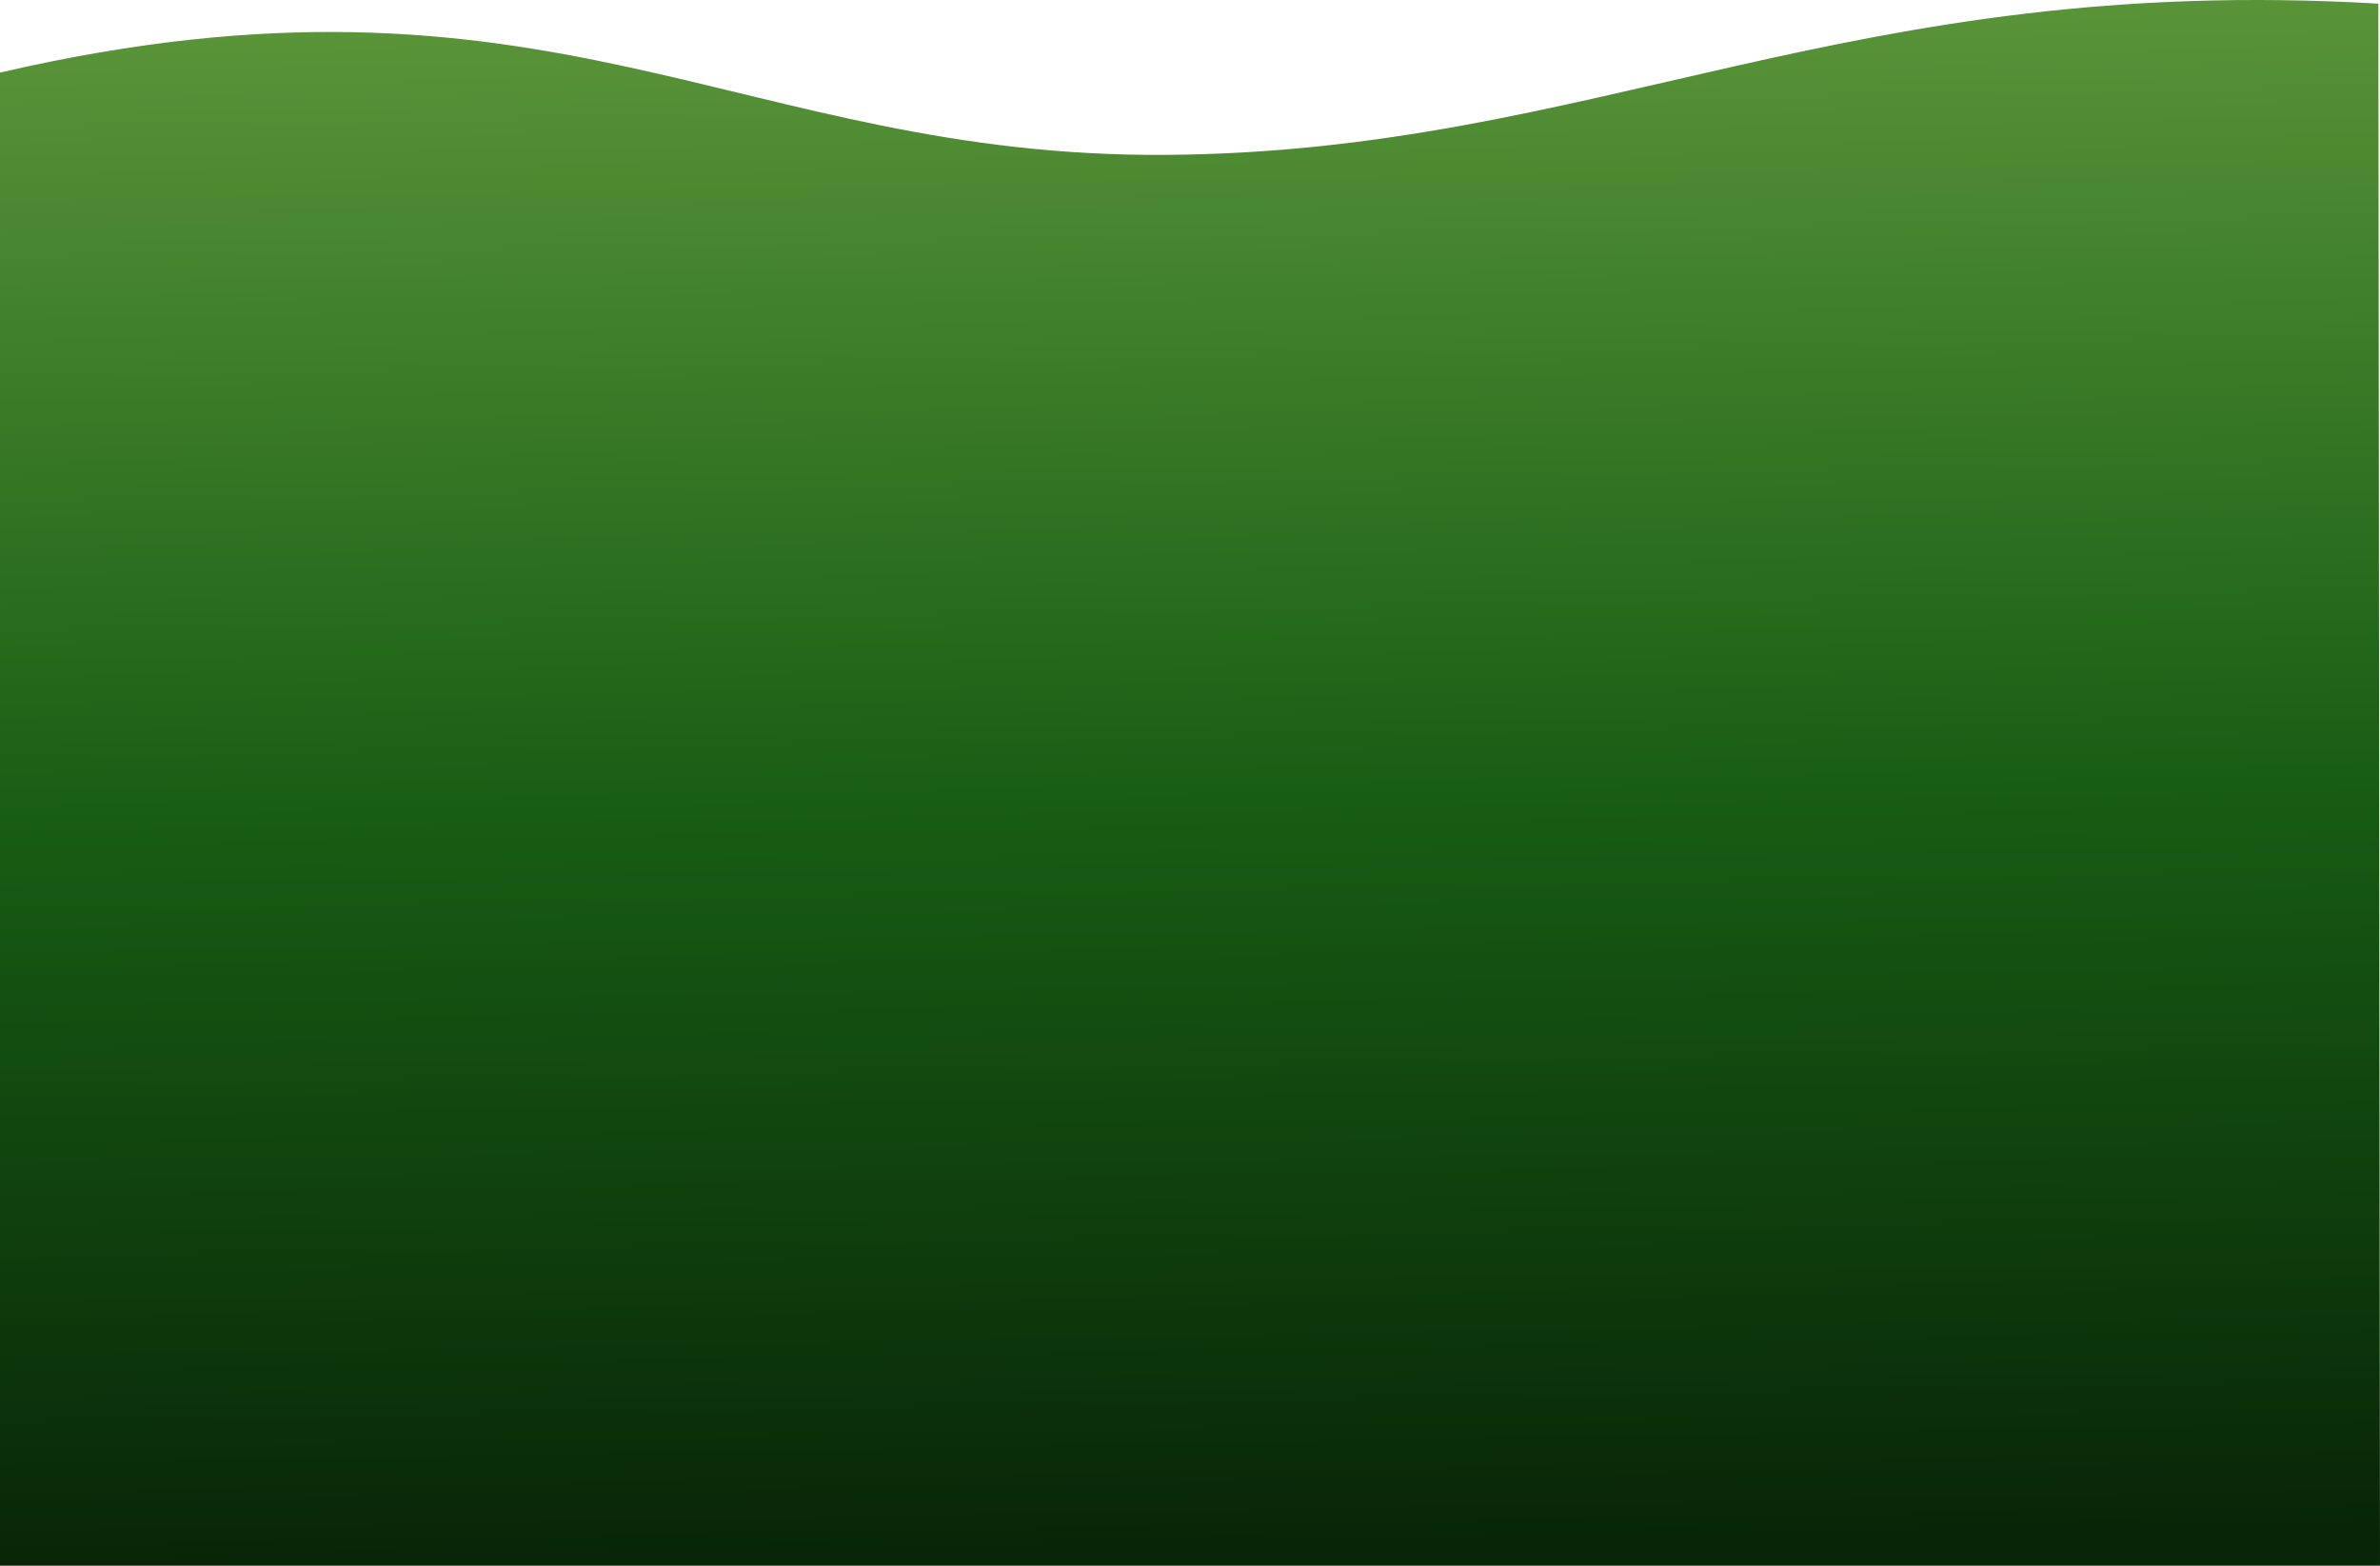 <svg width="1441" height="948" viewBox="0 0 1441 948" fill="none" xmlns="http://www.w3.org/2000/svg">
<path d="M0 43.947C332.664 -33.079 447 95.689 706.5 93.77C966 91.85 1118.5 -16.706 1440 2.213L1441 948C1156.5 948 741 948 741 948C454 948 339 948 0 948V43.947Z" fill="url(#paint0_linear)"/>
<defs>
<linearGradient id="paint0_linear" x1="796.5" y1="1009.6" x2="778.565" y2="-17.721" gradientUnits="userSpaceOnUse">
<stop offset="0.074" stop-color="#082607"/>
<stop offset="0.518" stop-color="#185E14"/>
<stop offset="1" stop-color="#5D973B"/>
</linearGradient>
</defs>
</svg>
